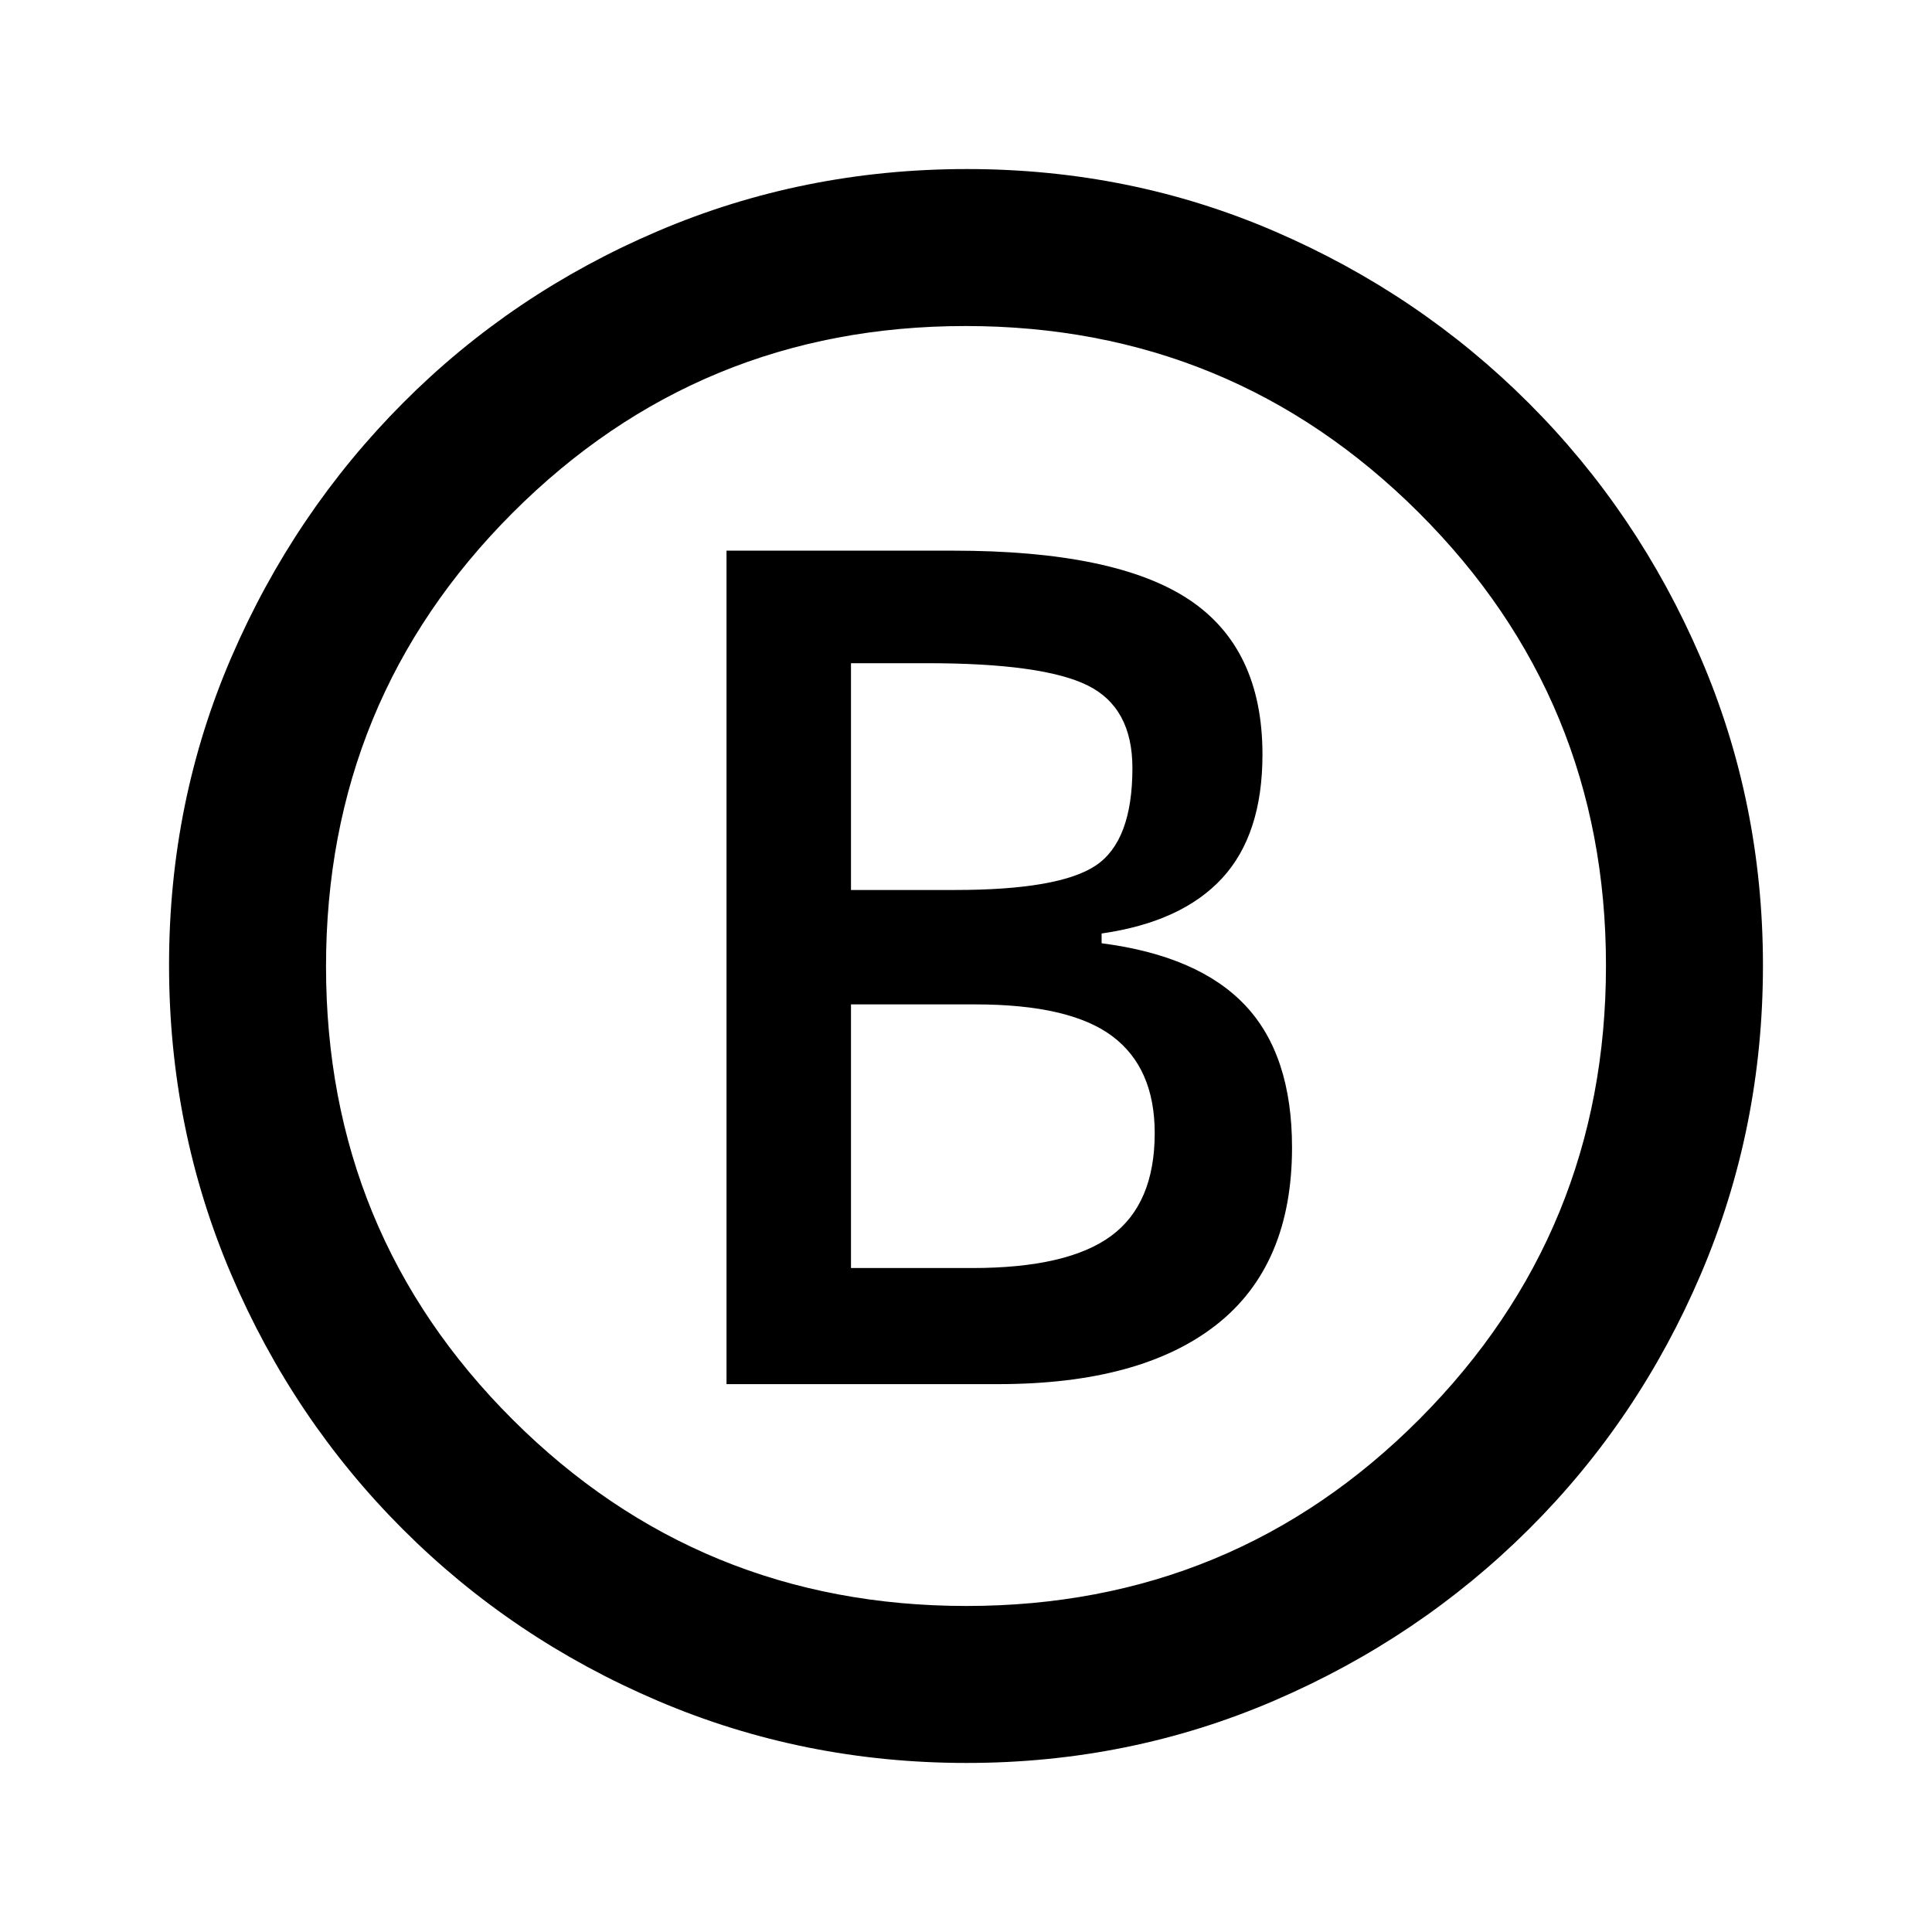 <svg xmlns="http://www.w3.org/2000/svg" height="20" viewBox="0 -960 960 960" width="20"><path d="M361-272.23h134.85q71 0 108.57-29.5Q642-331.23 642-389.82q0-45.95-23.23-70.6-23.23-24.66-71.39-30.88v-4.85q39.77-5.7 59.85-27.43t20.08-61.5q0-52.84-36.62-77.07-36.61-24.23-117-24.23H361v414.15Zm61.85-245.54v-112.69h37.84q57.31 0 79.66 11 22.34 11 22.34 41.08 0 36.23-18.17 48.42-18.17 12.19-70.06 12.19h-51.61Zm0 187.85v-131h61.78q46.99 0 68.06 15.8 21.08 15.81 21.08 48.13 0 35.14-21.65 51.11-21.66 15.96-69.04 15.96h-60.23ZM480.28-84q-81.05 0-153.38-30.85-72.34-30.86-126.76-85.29-54.43-54.42-85.29-126.72Q84-399.15 84-480.46q0-81.31 31.05-153.14 31.04-71.84 85.28-126.26 54.23-54.43 126.53-85.29Q399.15-876 480.46-876q81.31 0 153.14 31.05 71.84 31.04 126.07 85.28 54.24 54.23 85.28 126.29Q876-561.32 876-480.28q0 81.05-30.85 153.38-30.86 72.34-85.29 126.57-54.42 54.24-126.48 85.28Q561.32-84 480.28-84Zm-.05-78q132.65 0 225.21-92.98Q798-347.97 798-480.23t-92.98-225.02Q612.03-798 479.77-798t-225.02 92.79Q162-612.42 162-479.77q0 132.65 92.79 225.21T480.23-162ZM480-480Z"/></svg>